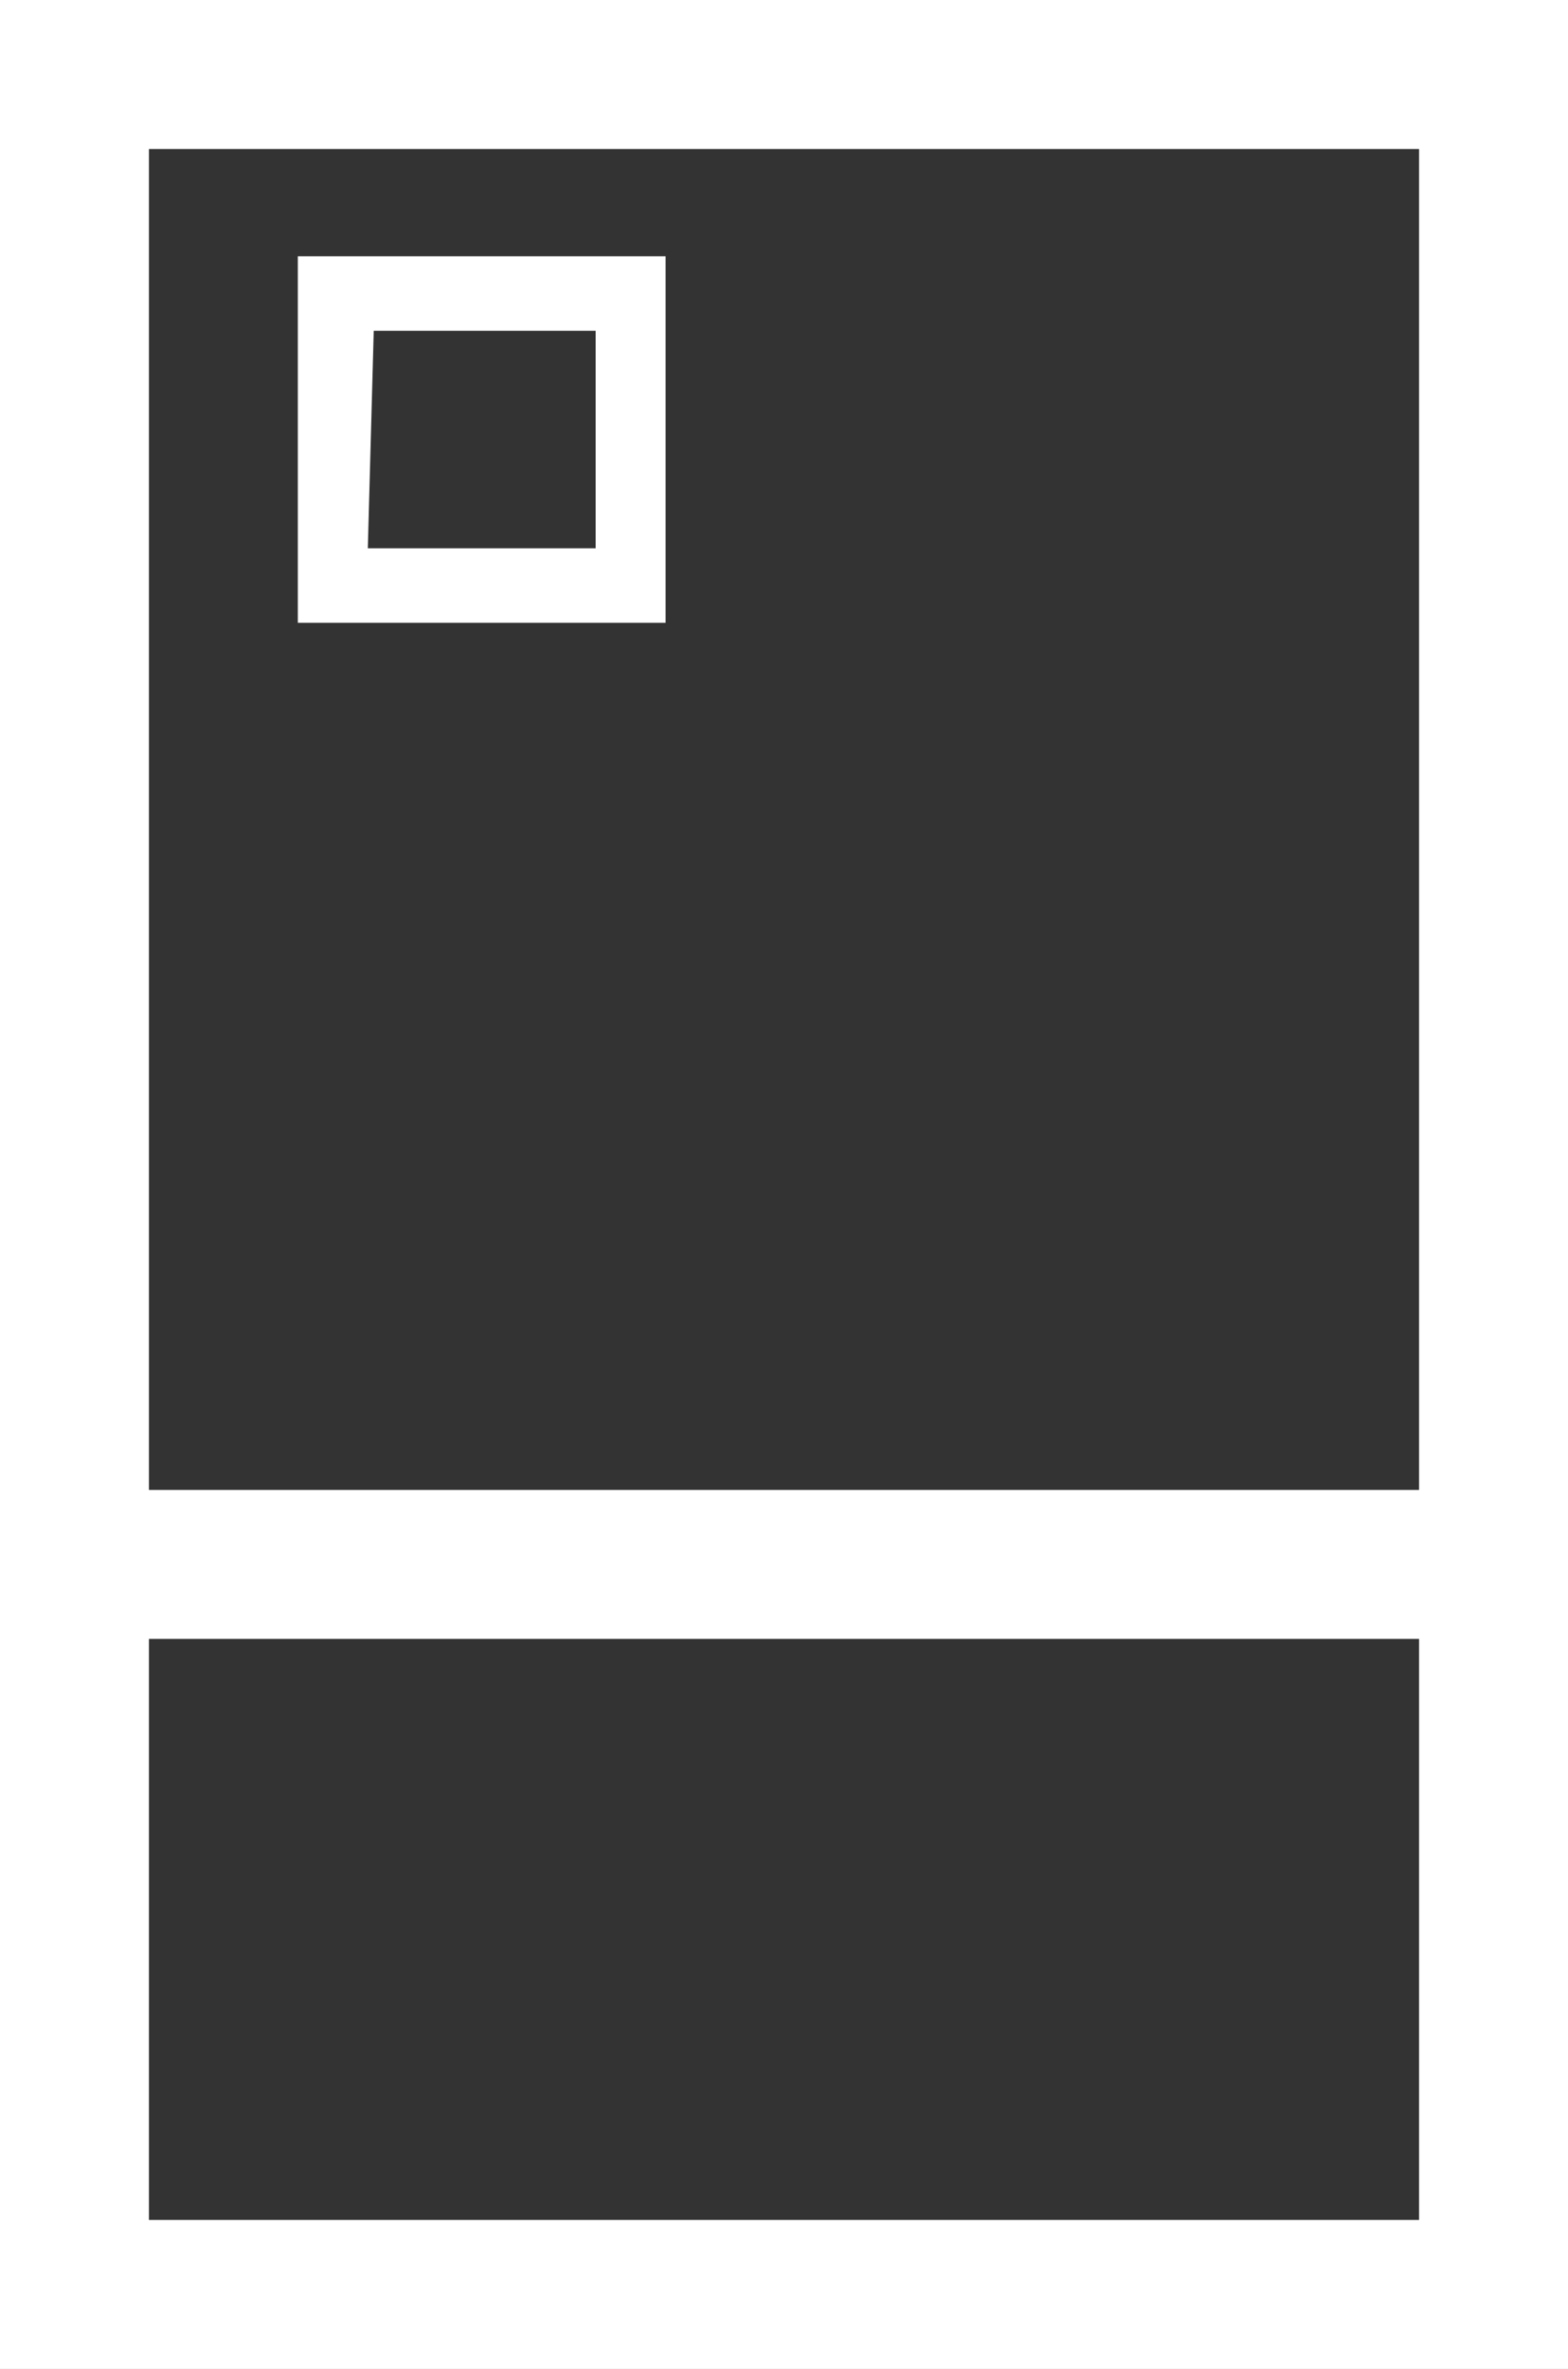 <svg xmlns="http://www.w3.org/2000/svg" viewBox="0 0 10.53 15.9"><rect x="0" y="0" width="10.53" height="15.9" fill="#333333" stroke="none"/><defs><style>.cls-1{fill:#fff;}</style></defs><title>Server_Inverse@2x</title><g id="Layer_2" data-name="Layer 2"><g id="Layer_1-2" data-name="Layer 1"><path class="cls-1" d="M0,0V15.9H10.53V0ZM1,1H9.53v9H1ZM9.53,14.9H1V11H9.53Z"/><path class="cls-1" d="M4.47,4.18H2V1.72H4.47Zm-2-.5H4V2.22H2.51Z"/></g></g></svg>